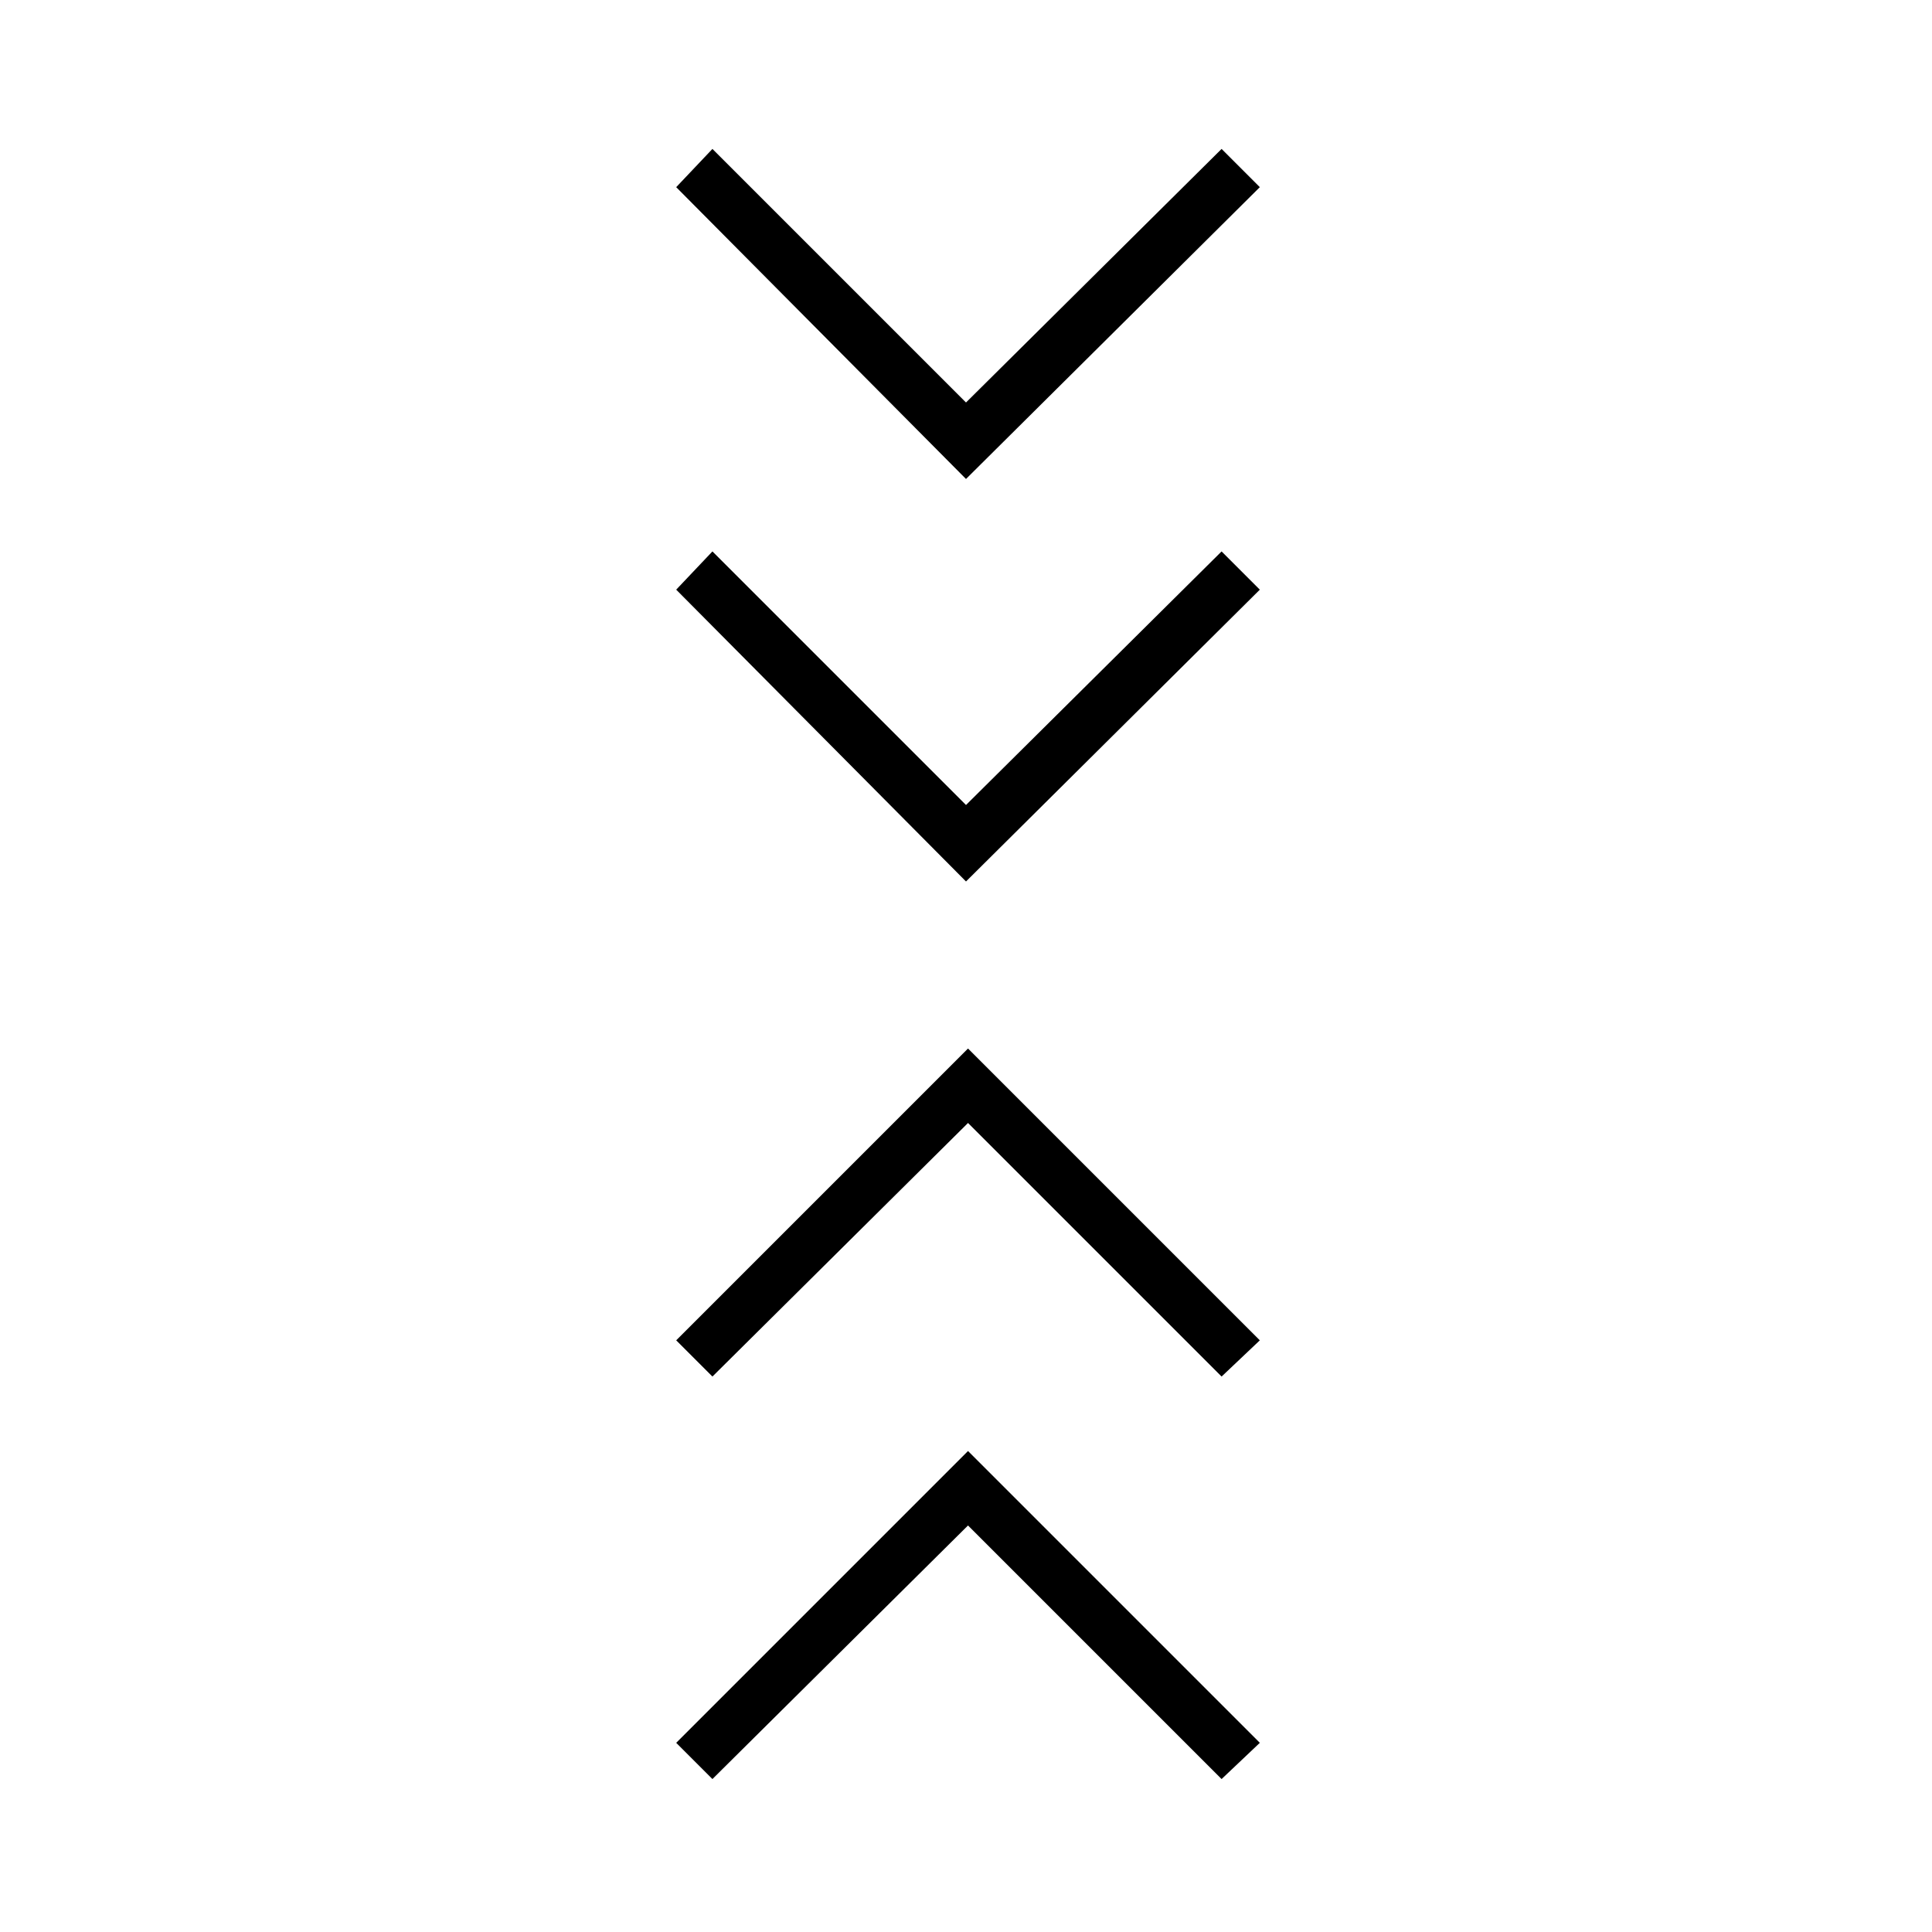 <svg xmlns="http://www.w3.org/2000/svg" height="24" width="24"><path d="m8.85 22.1-.45-.45 3.625-3.625 3.625 3.625-.475.45-3.15-3.15Zm0-5-.45-.45 3.625-3.625 3.625 3.625-.475.45-3.15-3.15ZM12 10.95 8.4 7.325l.45-.475L12 10l3.175-3.15.475.475Zm0-5L8.4 2.325l.45-.475L12 5l3.175-3.15.475.475Z"/></svg>